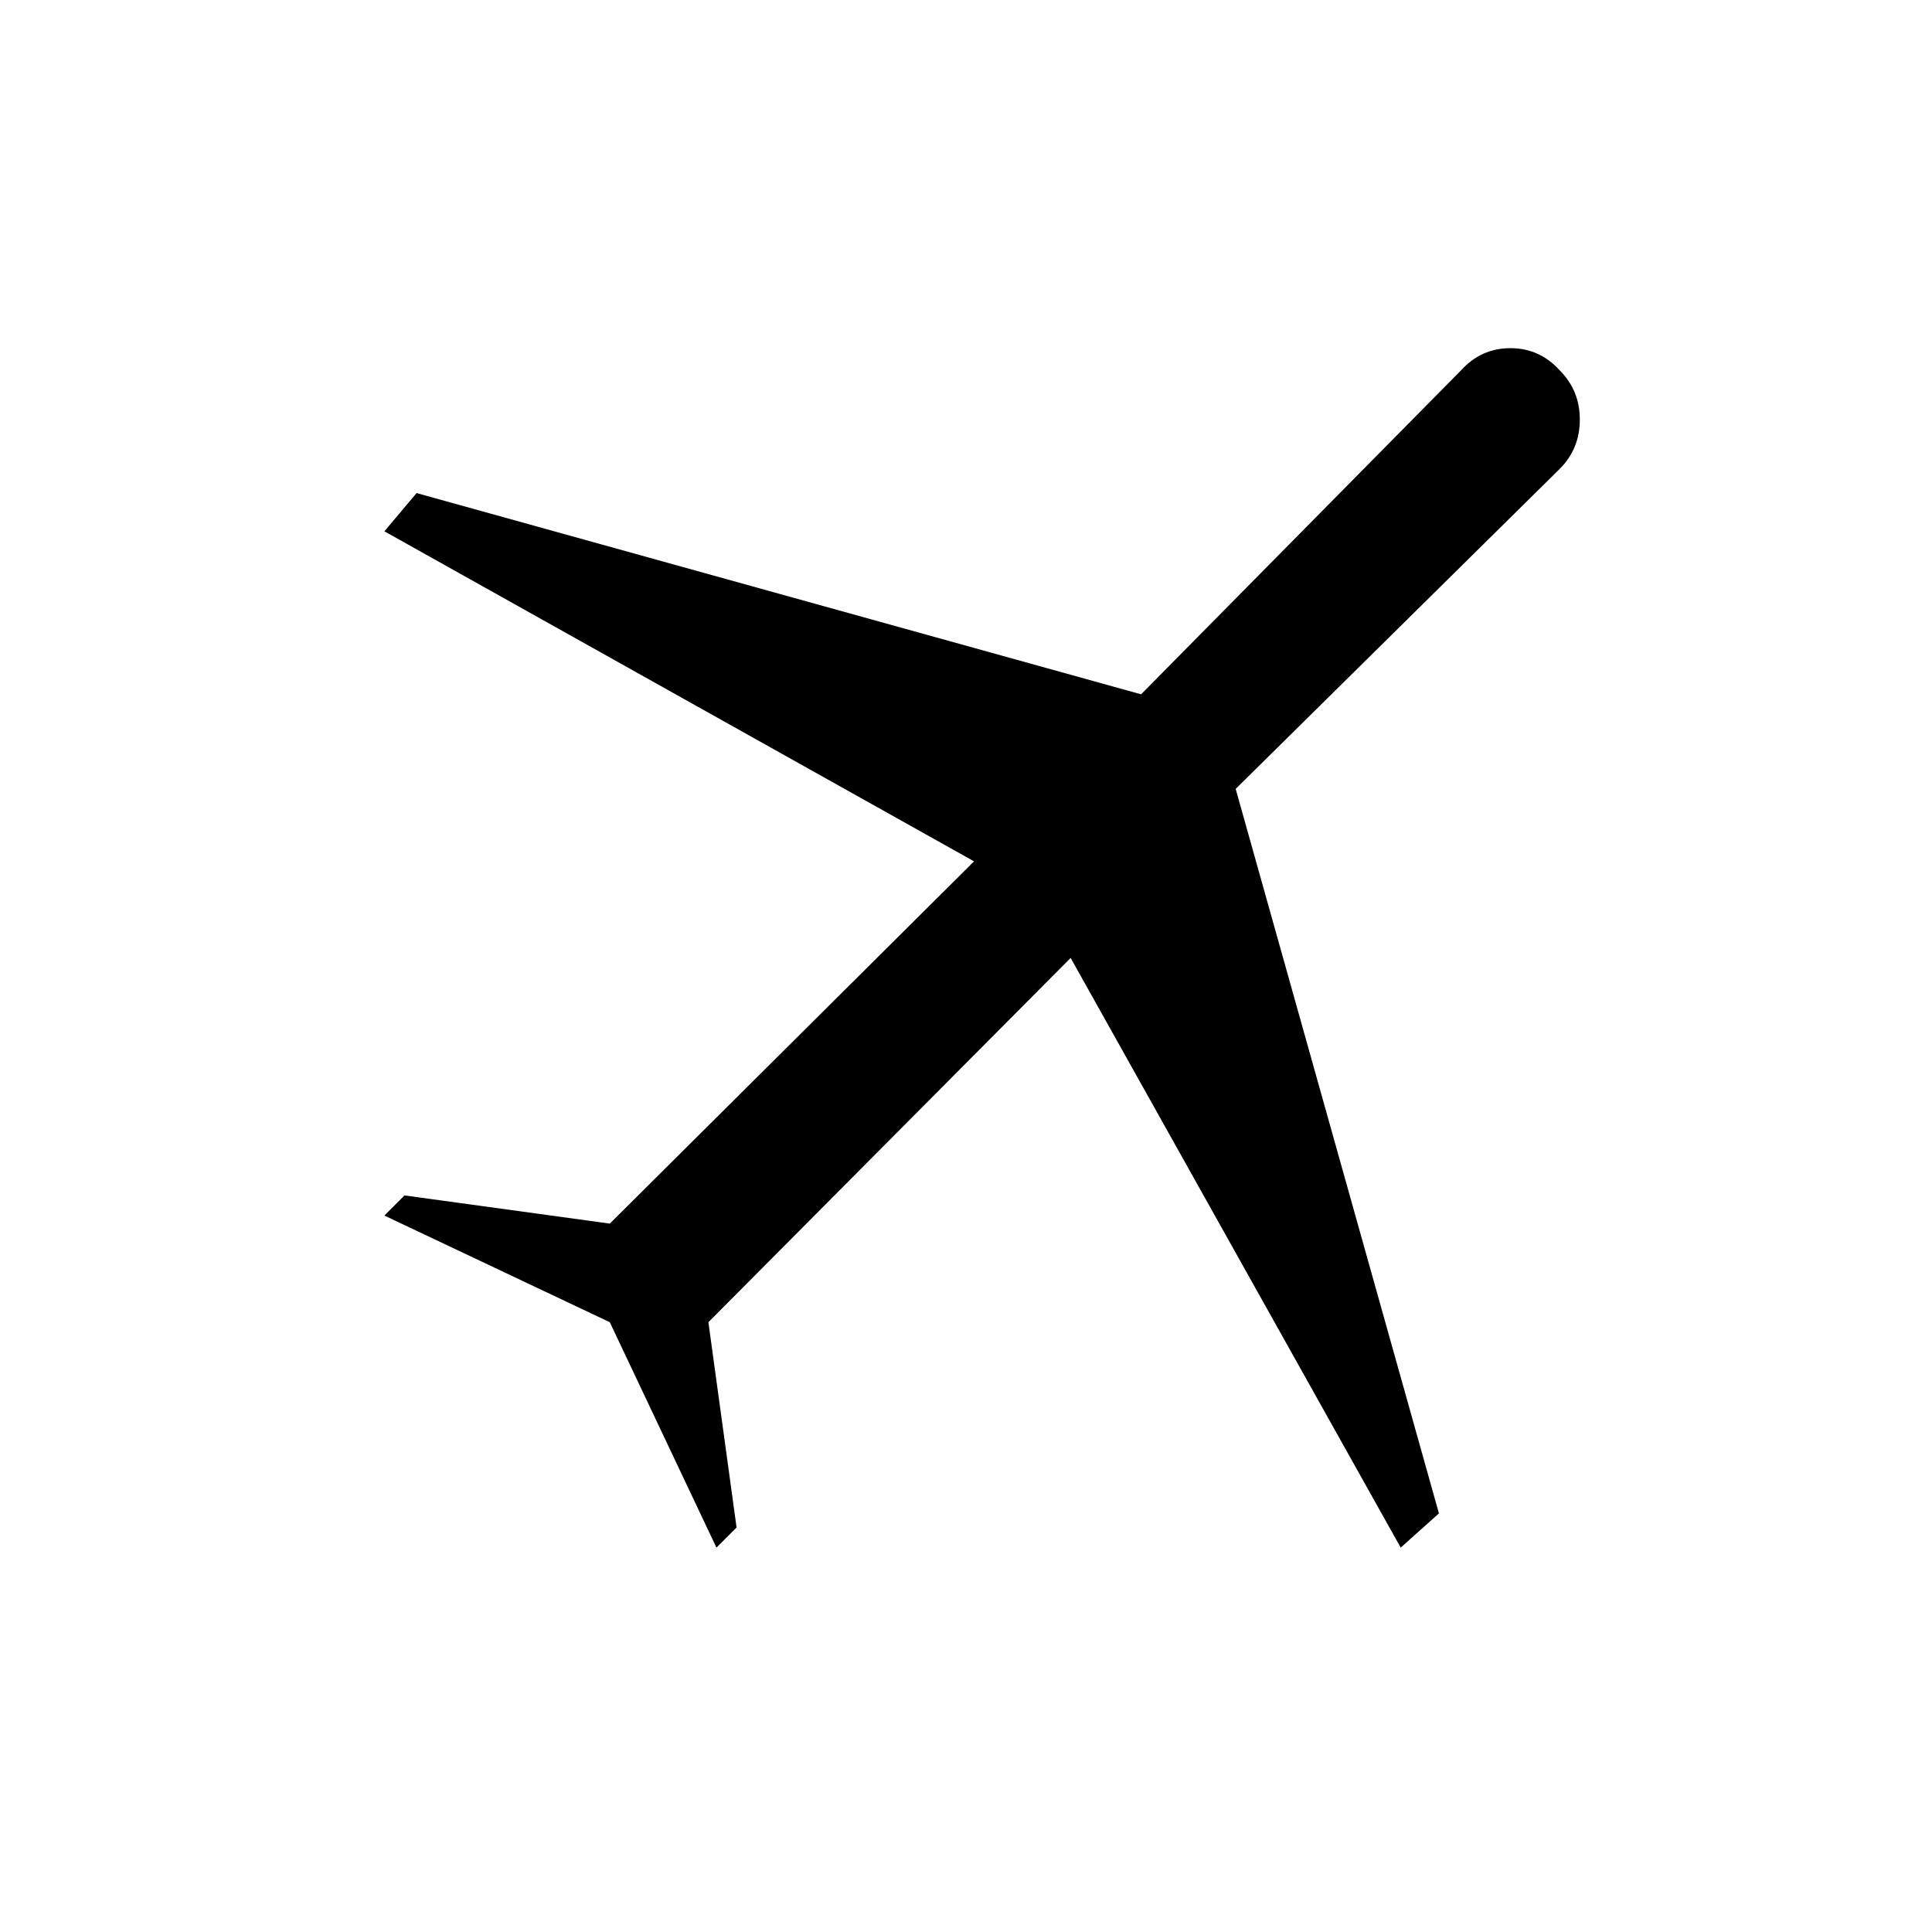 <svg xmlns="http://www.w3.org/2000/svg" height="20" viewBox="0 -960 960 960" width="20"><path d="m191-356 10-10 102 14 181-180-293-164 16-19 360 100 159-161q10-11 24.5-11t24.5 11q10 10 10 24.5T775-727L614-568l101 360-19 17-164-293-180 181 14 102-10 10-53-112-112-53Z"/></svg>